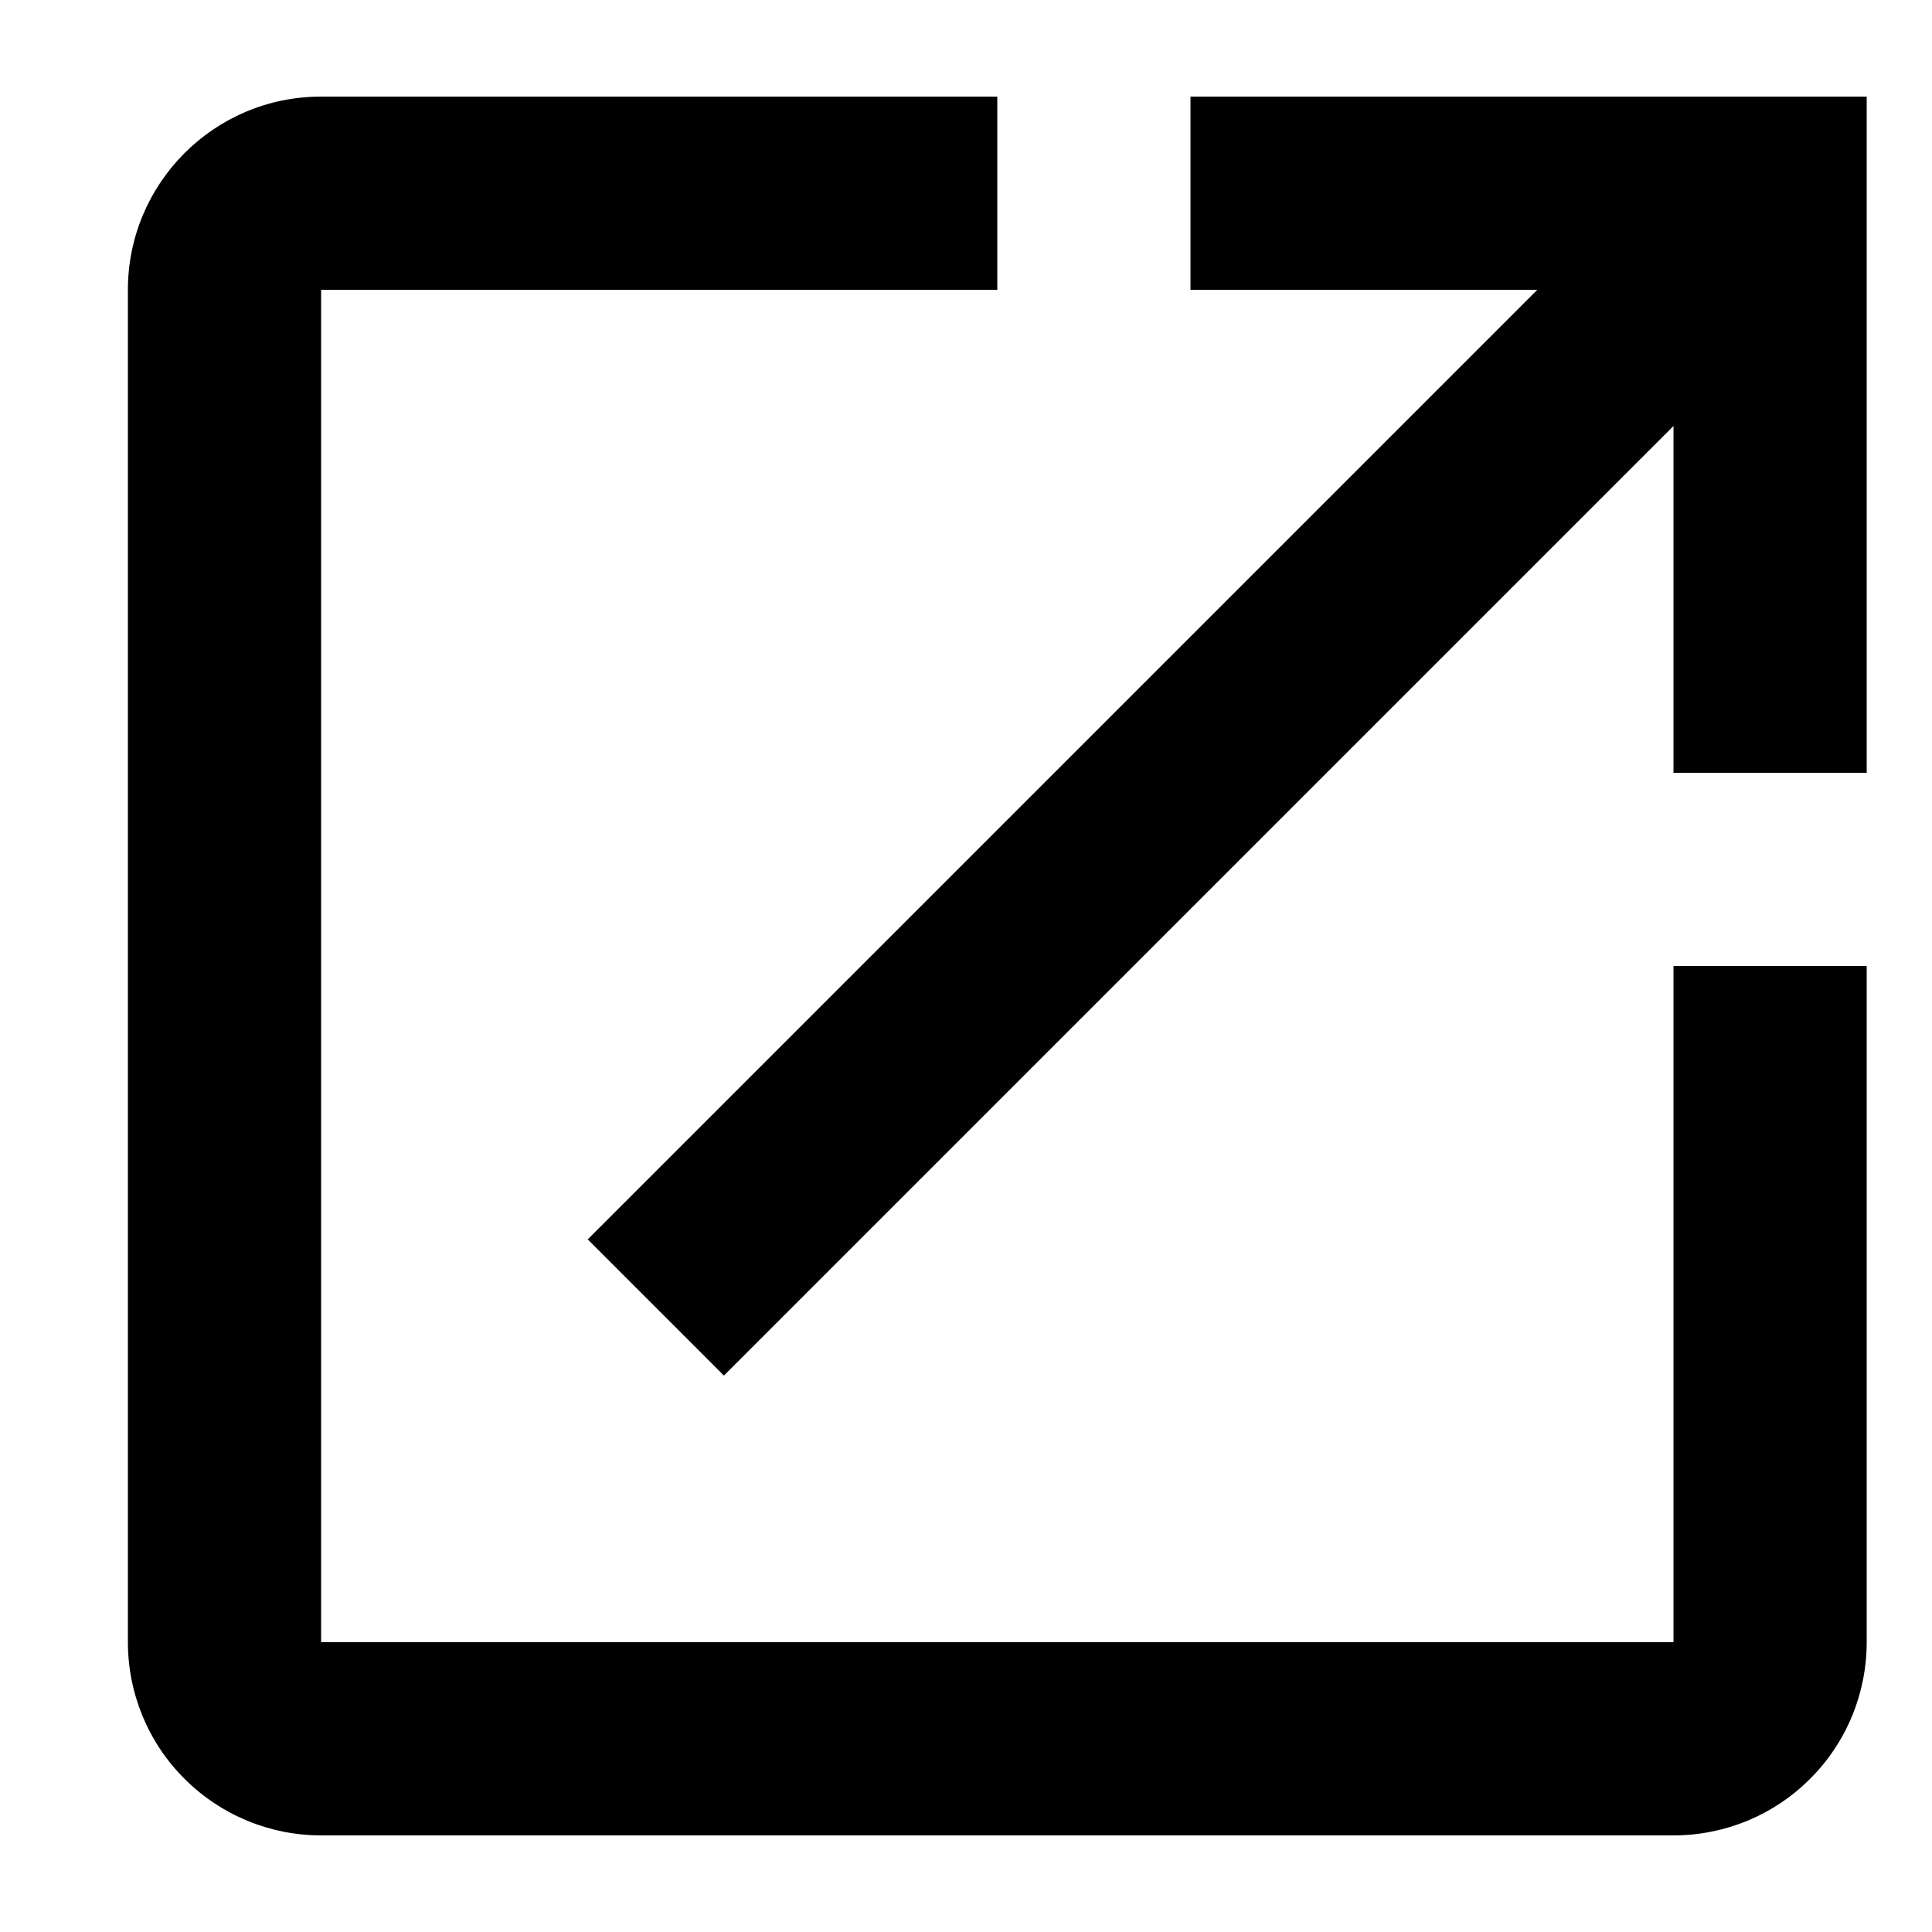 <svg width="10" height="10" viewBox="0 0 10 10" fill="none" xmlns="http://www.w3.org/2000/svg">
<path d="M6.162 0.5V1.5H7.957L3.042 6.415L3.747 7.12L8.662 2.205V4H9.662V0.5H6.162ZM8.662 8.5H1.662V1.5H5.162V0.5H1.662C1.107 0.5 0.662 0.95 0.662 1.5V8.5C0.662 8.765 0.767 9.02 0.955 9.207C1.143 9.395 1.397 9.5 1.662 9.5H8.662C8.927 9.5 9.182 9.395 9.369 9.207C9.557 9.02 9.662 8.765 9.662 8.5V5H8.662V8.5Z" fill="currentColor"/>
</svg>
